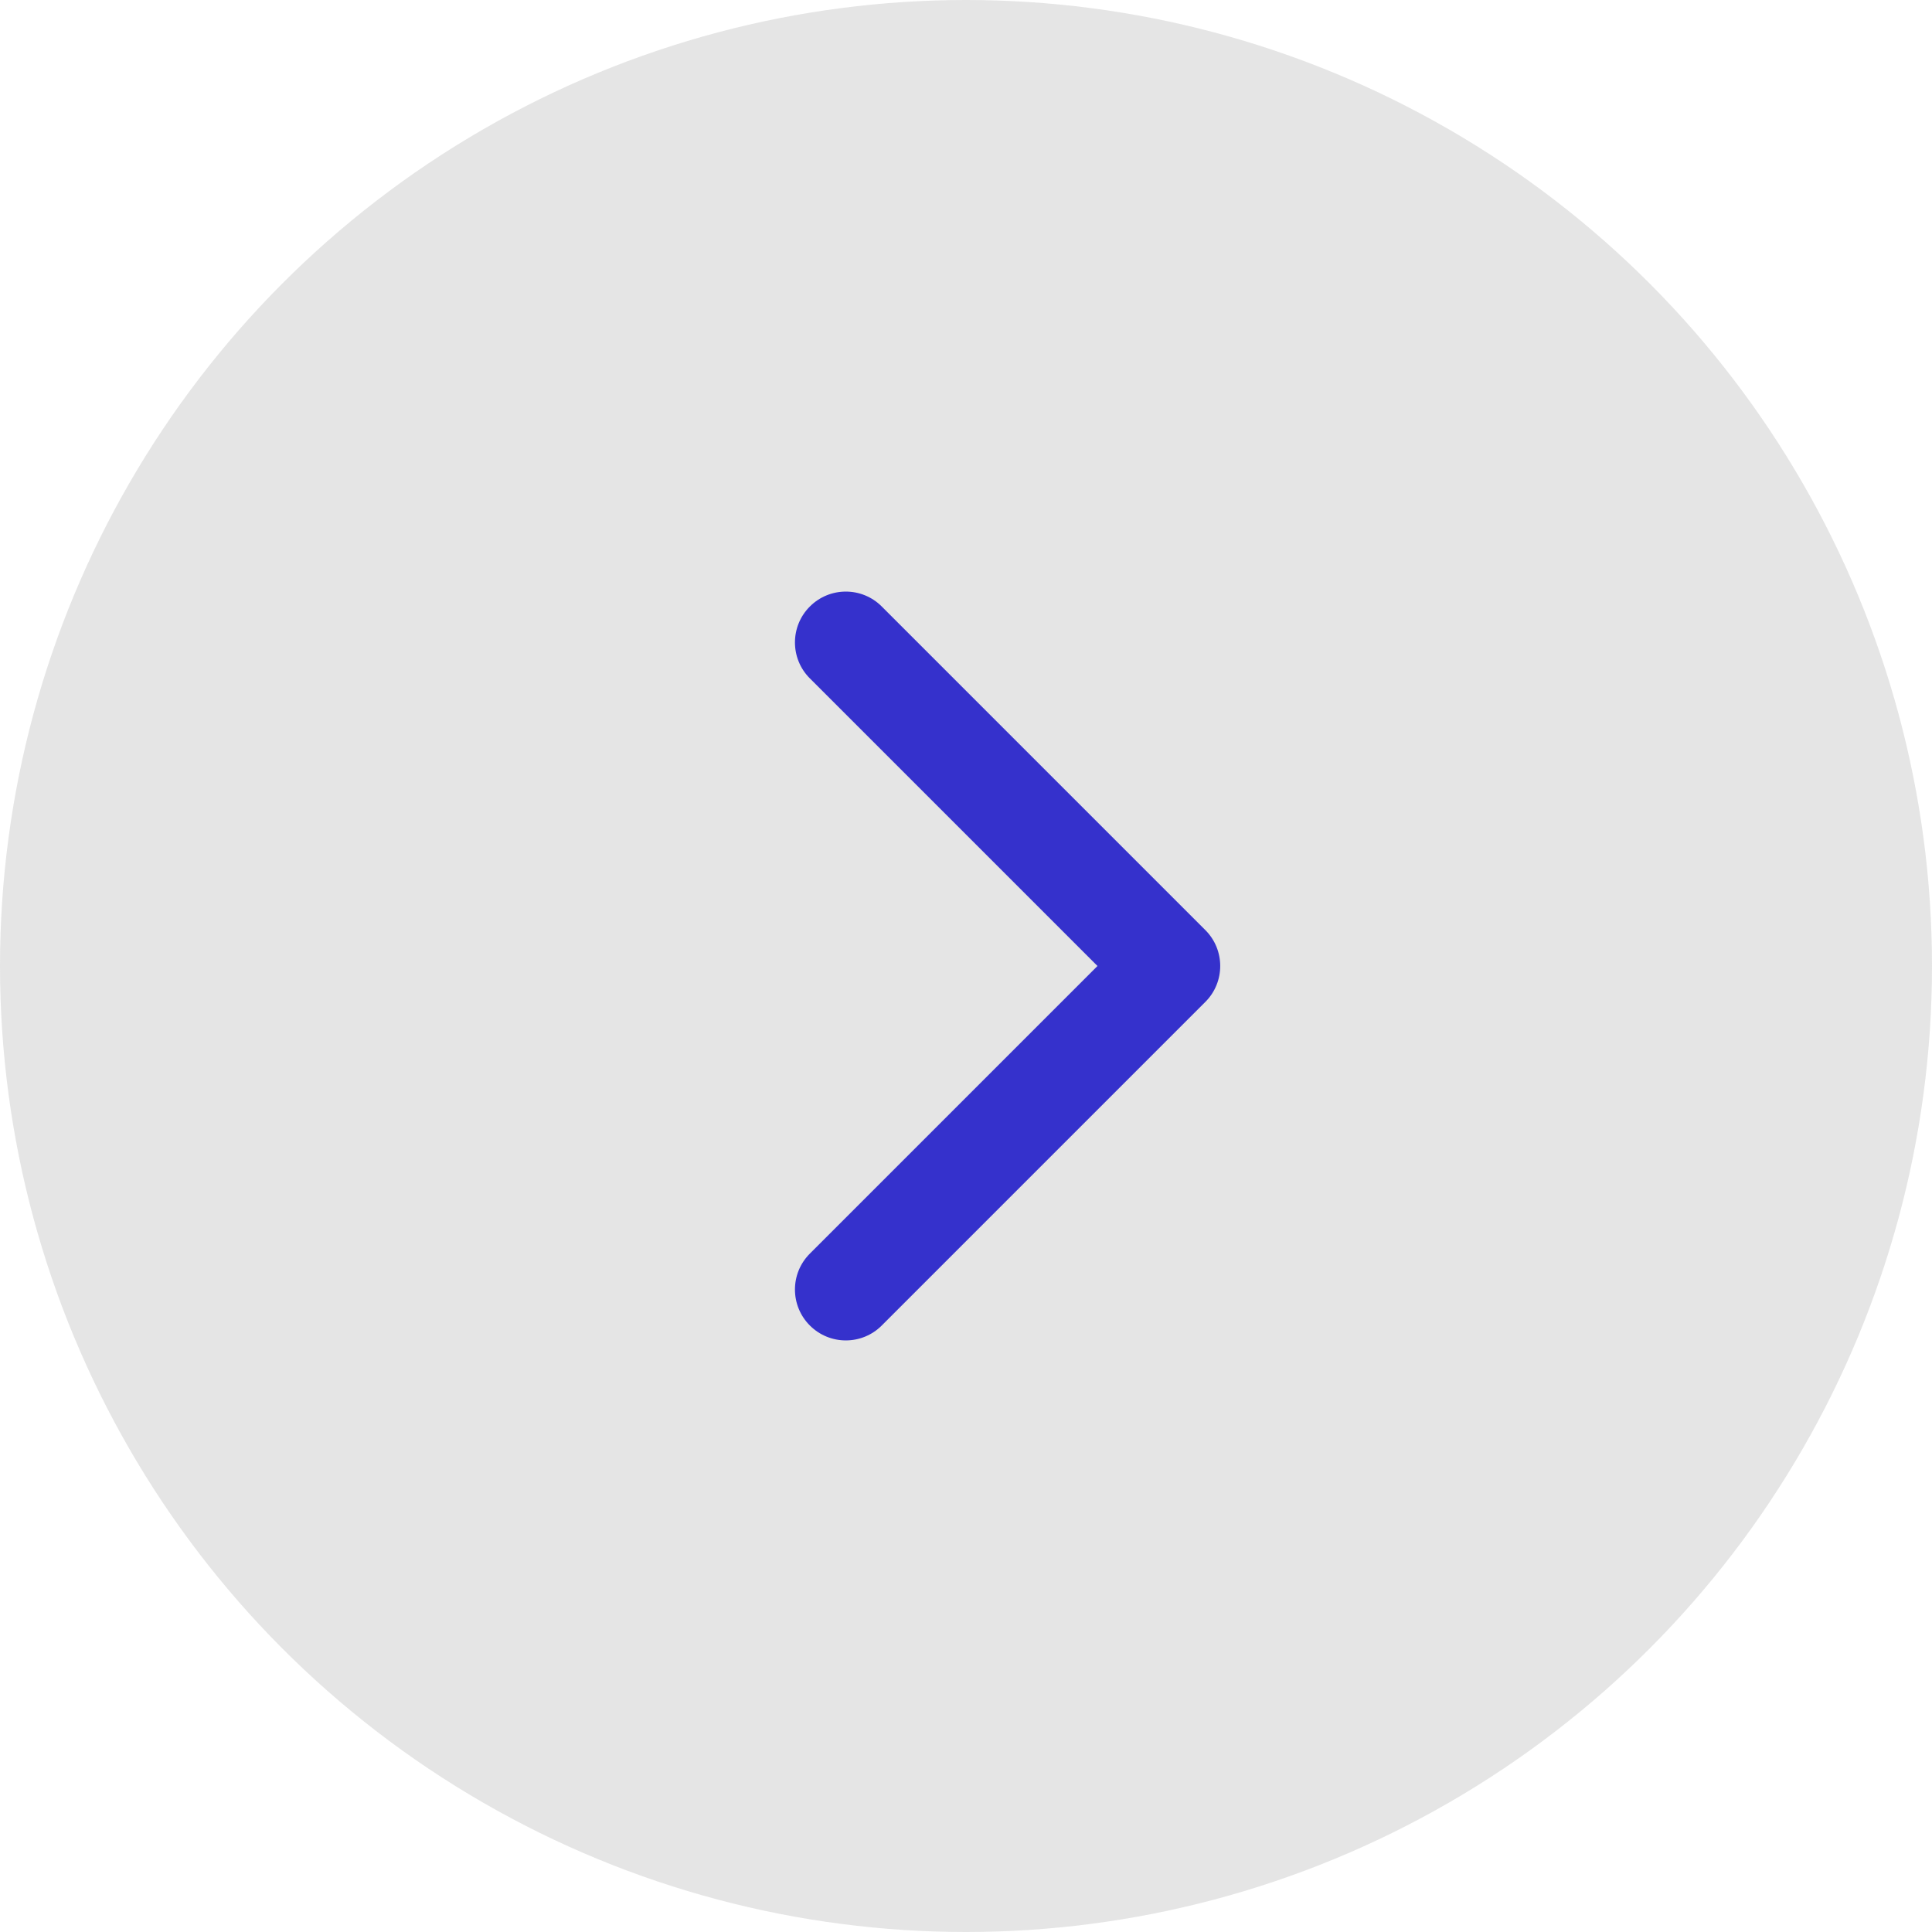 <svg width="38" height="38" viewBox="0 0 38 38" fill="none" xmlns="http://www.w3.org/2000/svg">
<circle cx="19" cy="19" r="19" fill="#D9D9D9" fill-opacity="0.68"/>
<path d="M23.707 19.707C24.098 19.317 24.098 18.683 23.707 18.293L17.343 11.929C16.953 11.538 16.32 11.538 15.929 11.929C15.538 12.319 15.538 12.953 15.929 13.343L21.586 19L15.929 24.657C15.538 25.047 15.538 25.68 15.929 26.071C16.32 26.462 16.953 26.462 17.343 26.071L23.707 19.707ZM22 20H23V18H22V20Z" fill="#3531CC"/>
</svg>
